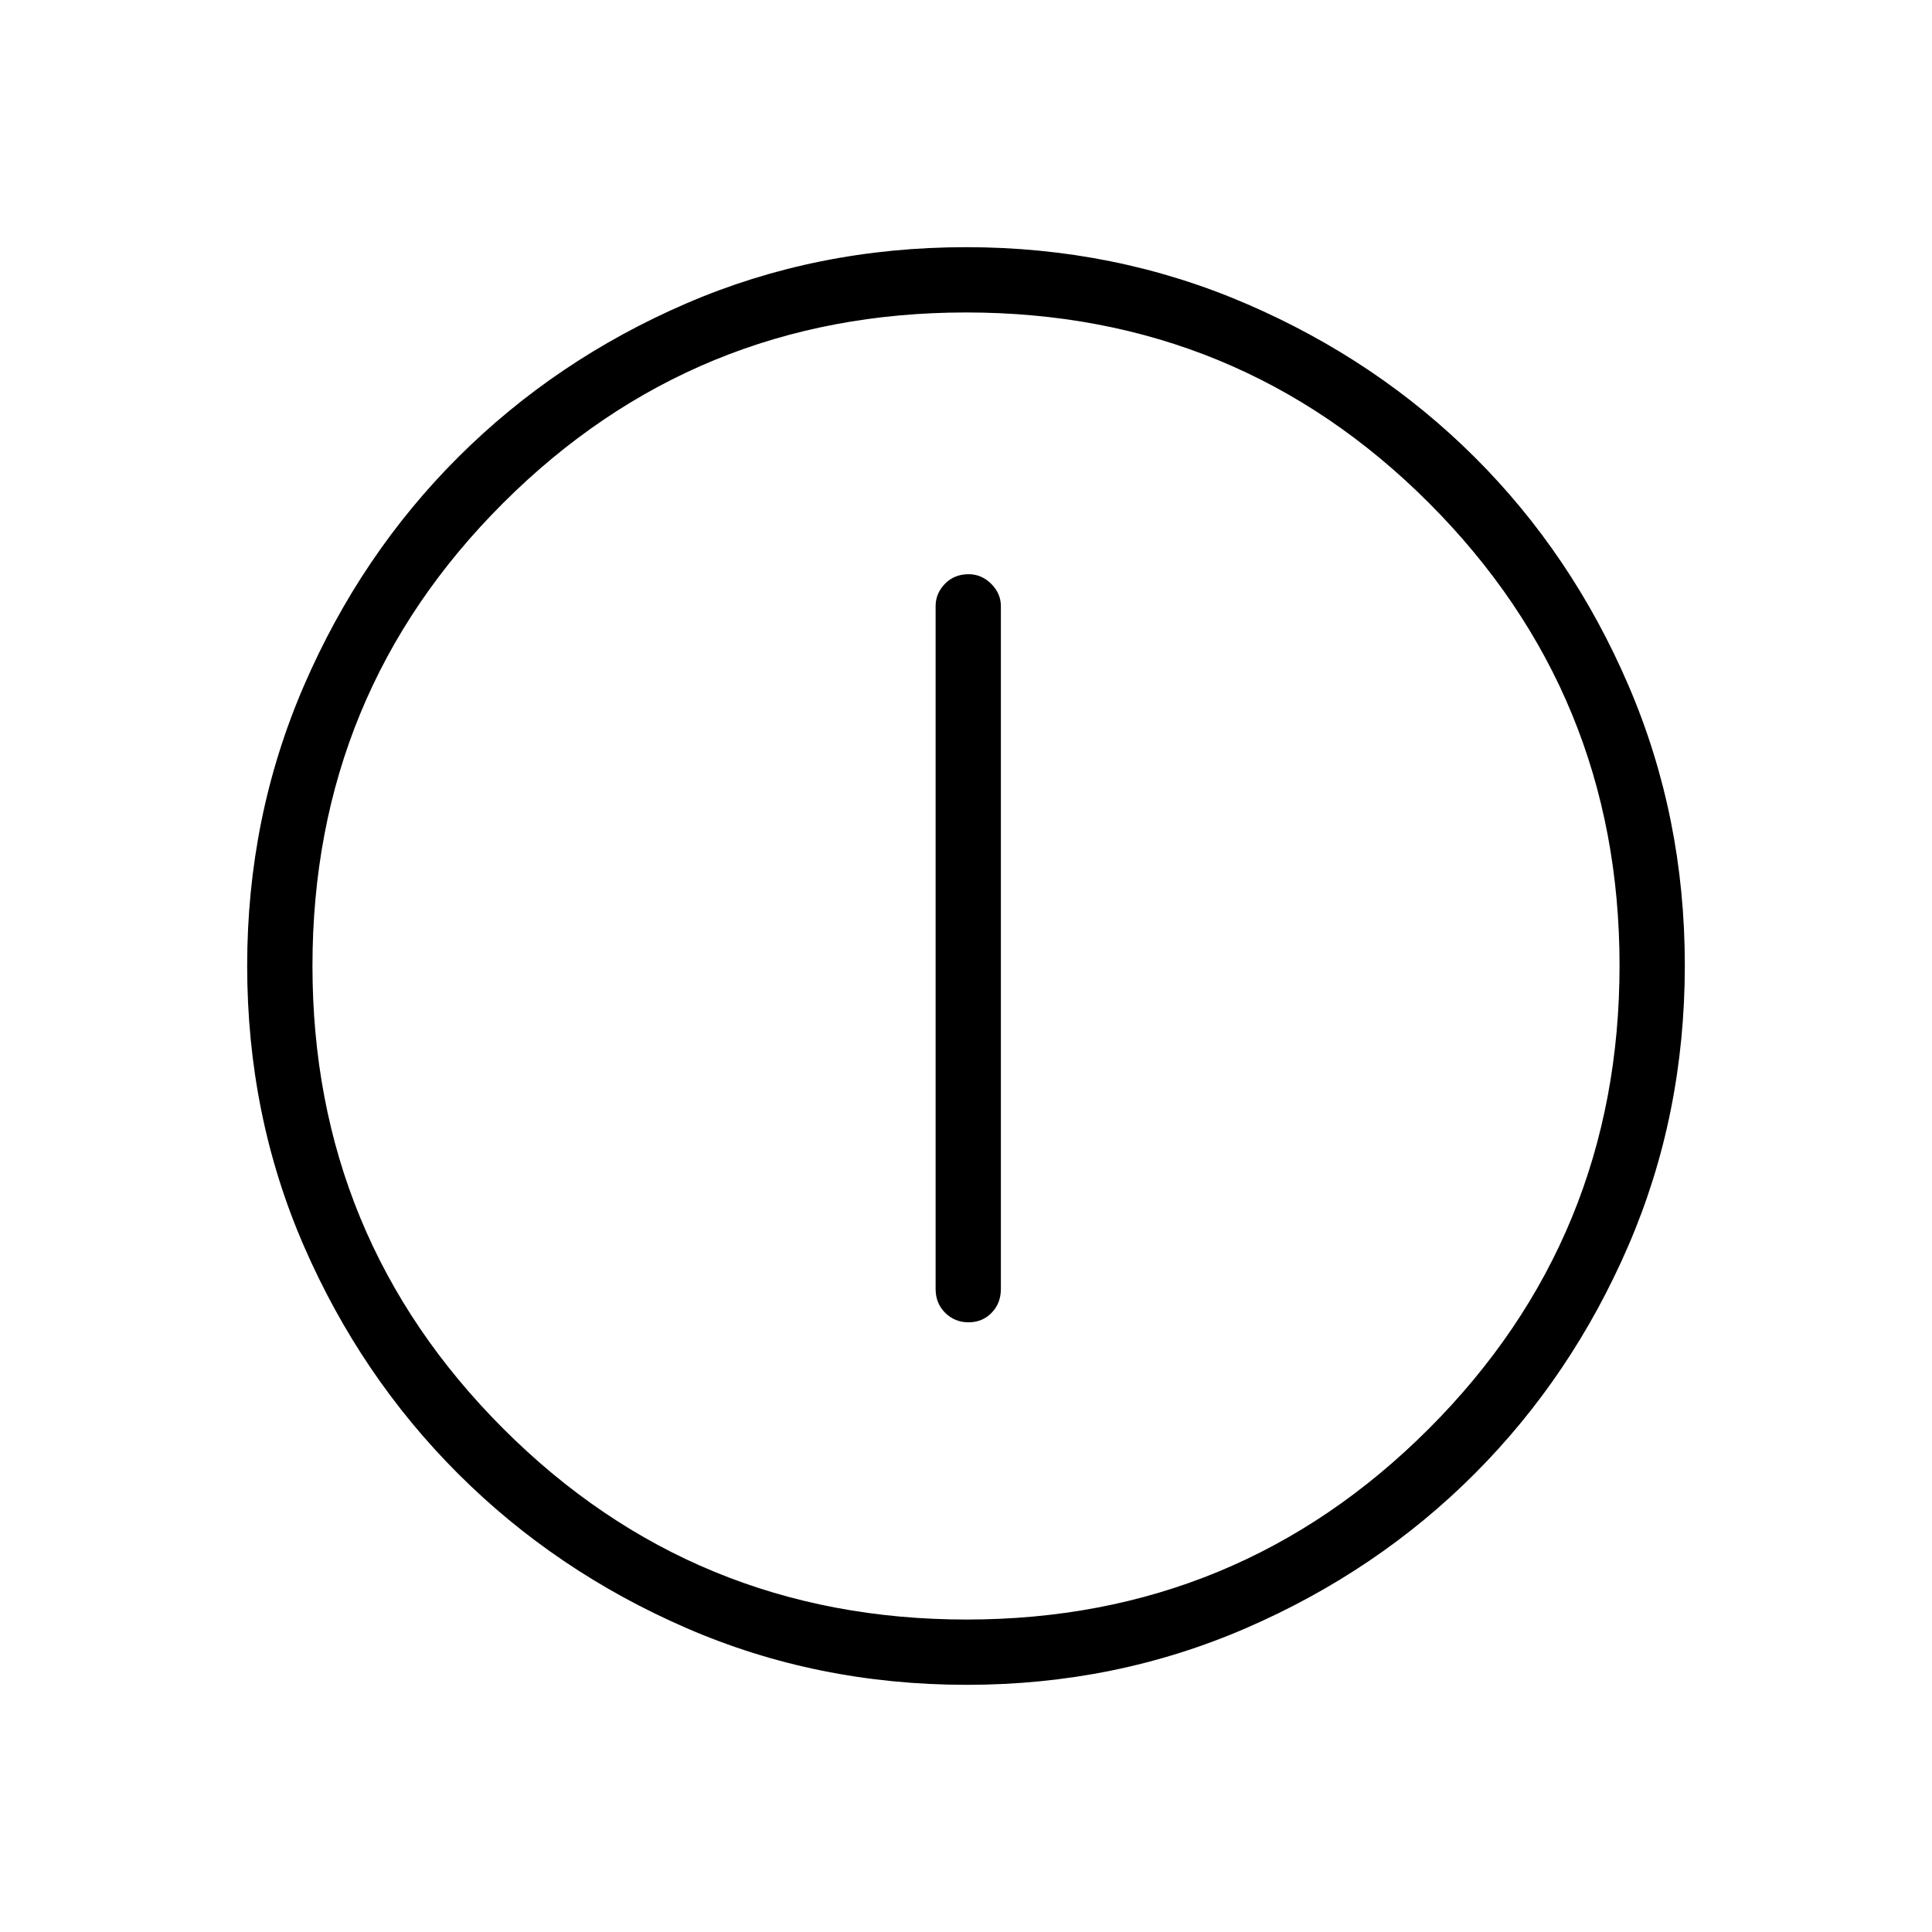 <svg xmlns="http://www.w3.org/2000/svg" height="40" viewBox="0 -960 960 960" width="40"><path d="M481.26-302.95q6.84 0 11.46-4.72 4.61-4.71 4.61-11.86v-339.28q0-6.31-4.81-11.09-4.81-4.77-11.19-4.77-7.2 0-11.82 4.77-4.61 4.78-4.61 11.09v339.28q0 7.15 4.76 11.86 4.76 4.72 11.6 4.72Zm-.86 180.13q-74.44 0-139.36-28.22-64.93-28.22-113.43-76.69-48.51-48.47-76.65-113.22-28.14-64.74-28.14-139.16 0-73.98 28.22-139.21t76.69-113.57q48.47-48.34 113.22-76.31 64.74-27.98 139.16-27.98 73.98 0 139.22 28.13 65.23 28.13 113.57 76.36 48.33 48.22 76.3 113.33 27.98 65.11 27.98 138.96 0 74.44-28.05 139.36-28.06 64.93-76.36 113.31-48.3 48.38-113.41 76.65-65.11 28.26-138.96 28.26Zm-.11-32.44q134.9 0 229.68-94.8 94.77-94.81 94.77-230.23 0-134.9-94.6-229.68-94.6-94.77-230.09-94.77-135.09 0-229.94 94.6t-94.85 230.09q0 135.09 94.8 229.94 94.81 94.85 230.23 94.85ZM480-480Z"/></svg>